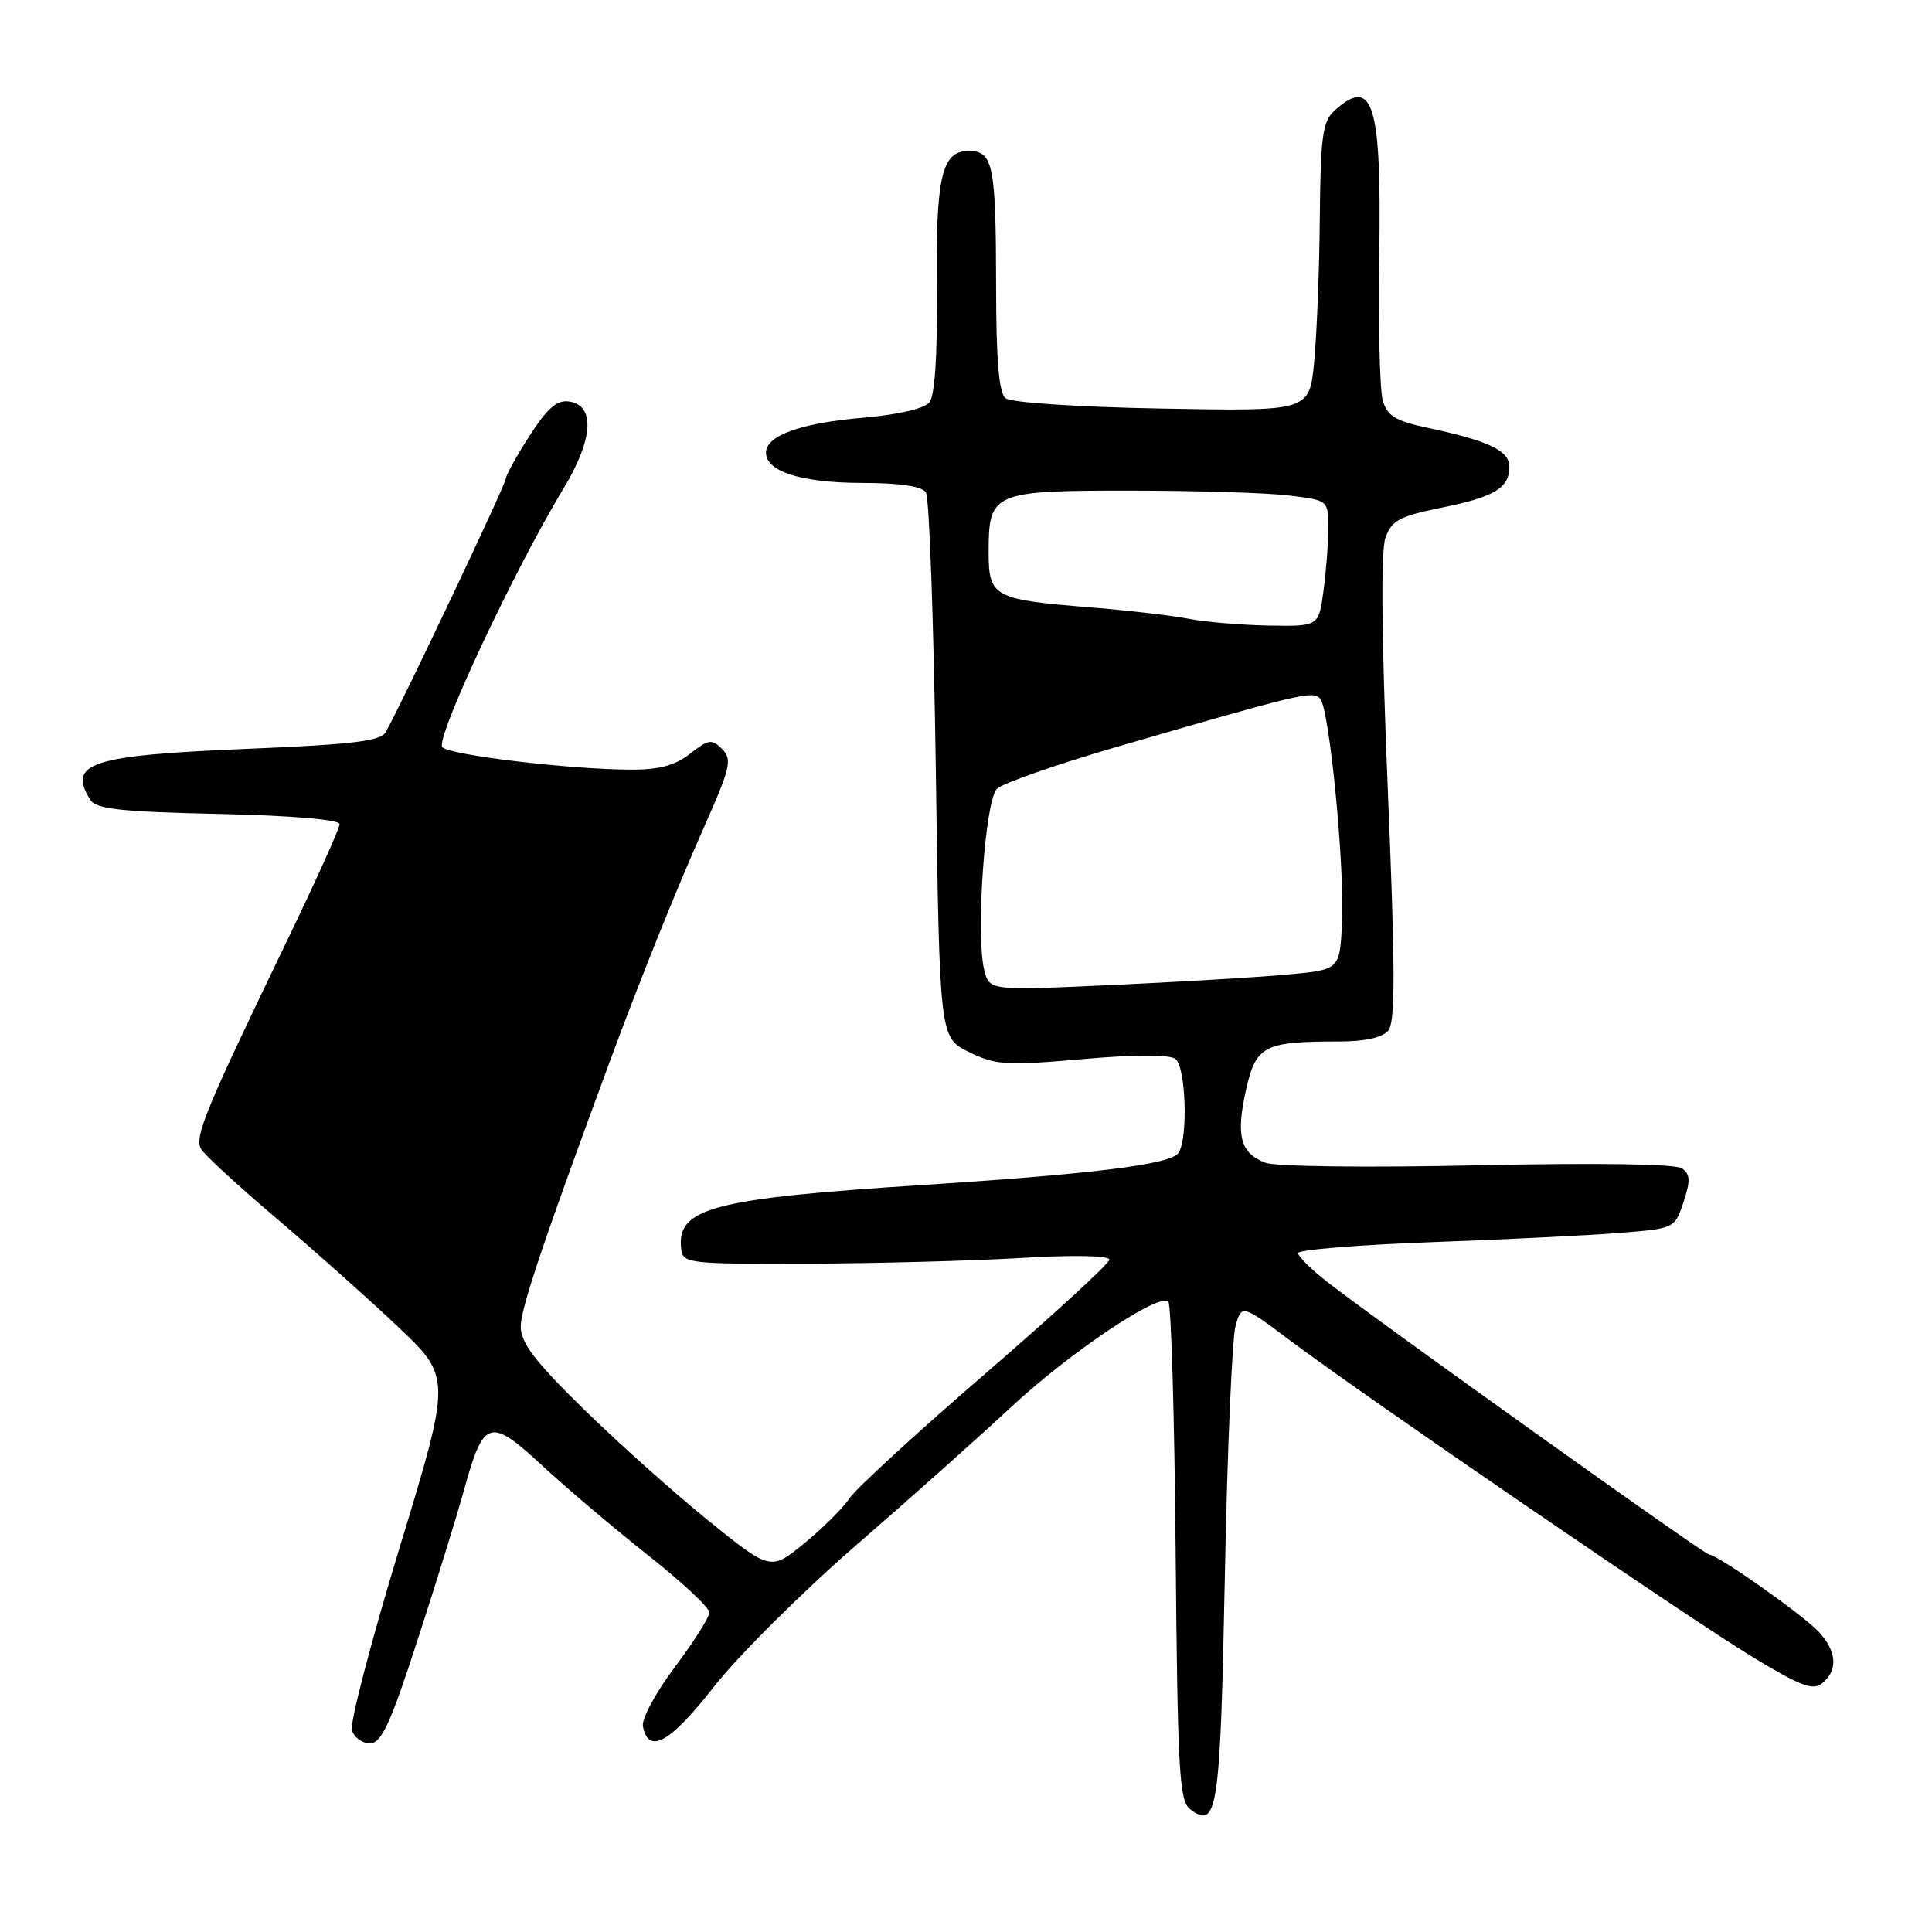 <?xml version="1.0" encoding="UTF-8" standalone="no"?>
<!DOCTYPE svg PUBLIC "-//W3C//DTD SVG 1.1//EN" "http://www.w3.org/Graphics/SVG/1.1/DTD/svg11.dtd" >
<svg xmlns="http://www.w3.org/2000/svg" xmlns:xlink="http://www.w3.org/1999/xlink" version="1.1" viewBox="0 0 256 256">
 <g >
 <path fill="currentColor"
d=" M 162.30 208.75 C 162.62 192.11 163.27 177.23 163.72 175.67 C 164.55 172.83 164.55 172.83 171.01 177.67 C 181.26 185.35 223.74 214.41 232.24 219.57 C 238.66 223.46 240.24 224.05 241.49 223.01 C 243.57 221.29 243.38 218.79 240.99 216.22 C 238.90 213.98 227.58 206.00 226.49 206.00 C 225.85 206.00 182.42 174.98 175.75 169.77 C 173.69 168.15 172.00 166.47 172.00 166.04 C 172.00 165.60 179.99 164.95 189.75 164.59 C 199.51 164.24 210.74 163.68 214.71 163.36 C 221.89 162.78 221.92 162.76 223.08 159.27 C 224.01 156.45 223.97 155.58 222.87 154.81 C 222.03 154.22 211.48 154.07 195.79 154.41 C 181.17 154.73 169.04 154.58 167.67 154.07 C 164.35 152.80 163.74 150.52 165.10 144.43 C 166.42 138.54 167.46 138.00 177.50 138.00 C 180.87 138.00 183.19 137.48 183.96 136.55 C 184.90 135.42 184.88 128.37 183.89 104.55 C 183.07 84.84 182.95 73.04 183.57 71.29 C 184.39 68.96 185.40 68.41 190.91 67.29 C 198.01 65.86 200.00 64.67 200.00 61.85 C 200.00 59.72 197.27 58.41 189.22 56.70 C 184.87 55.77 183.80 55.12 183.22 53.04 C 182.82 51.64 182.62 42.94 182.76 33.71 C 183.07 13.71 181.93 10.04 176.83 14.65 C 175.25 16.08 174.98 18.07 174.88 28.90 C 174.82 35.83 174.48 44.42 174.13 48.00 C 173.50 54.50 173.50 54.50 154.00 54.14 C 142.89 53.94 133.96 53.35 133.25 52.77 C 132.36 52.05 132.00 47.81 131.99 38.13 C 131.97 21.81 131.61 20.00 128.36 20.00 C 124.76 20.00 123.98 23.41 124.13 38.56 C 124.22 47.27 123.87 52.46 123.13 53.34 C 122.46 54.15 118.89 54.97 114.39 55.35 C 106.11 56.05 101.50 57.71 101.50 59.98 C 101.50 62.49 106.20 63.97 114.19 63.99 C 119.23 63.99 122.16 64.43 122.69 65.25 C 123.14 65.94 123.72 82.47 124.00 102.00 C 124.50 137.50 124.50 137.50 128.41 139.41 C 131.95 141.14 133.34 141.22 143.41 140.34 C 150.32 139.73 154.97 139.72 155.75 140.31 C 157.13 141.35 157.45 150.74 156.17 152.75 C 155.21 154.27 145.15 155.54 122.50 157.00 C 94.38 158.80 89.61 160.06 90.26 165.50 C 90.49 167.41 91.22 167.50 107.00 167.44 C 116.08 167.41 128.79 167.07 135.25 166.69 C 142.20 166.27 147.00 166.37 147.00 166.91 C 147.00 167.41 139.59 174.21 130.54 182.03 C 121.49 189.84 113.41 197.26 112.58 198.51 C 111.76 199.77 109.07 202.45 106.60 204.47 C 102.11 208.15 102.11 208.15 93.80 201.44 C 89.24 197.74 81.79 191.08 77.25 186.63 C 70.85 180.36 69.00 177.92 69.00 175.77 C 69.00 173.40 71.94 164.64 80.86 140.50 C 84.83 129.76 89.51 118.11 93.27 109.64 C 96.80 101.70 97.05 100.62 95.68 99.25 C 94.32 97.89 93.88 97.95 91.44 99.87 C 89.47 101.42 87.34 102.00 83.62 101.98 C 75.53 101.96 59.67 100.07 58.61 99.01 C 57.60 98.00 68.13 75.51 74.65 64.76 C 78.62 58.21 78.91 53.70 75.39 53.20 C 73.80 52.97 72.50 54.11 70.14 57.79 C 68.41 60.47 67.00 63.04 67.00 63.49 C 67.00 64.20 53.40 92.90 51.12 97.00 C 50.46 98.20 46.79 98.64 32.89 99.22 C 11.99 100.08 8.88 101.09 11.98 106.00 C 12.74 107.21 16.07 107.57 28.96 107.85 C 38.71 108.07 45.00 108.60 45.00 109.21 C 45.00 109.75 41.90 116.63 38.11 124.49 C 27.18 147.14 25.72 150.68 26.65 152.26 C 27.12 153.05 31.55 157.13 36.50 161.33 C 41.45 165.53 48.72 172.01 52.66 175.73 C 59.82 182.50 59.82 182.50 52.97 205.00 C 49.20 217.38 46.35 228.29 46.63 229.25 C 46.91 230.21 47.98 231.00 49.01 231.00 C 50.54 231.00 51.72 228.45 55.35 217.25 C 57.81 209.69 60.59 200.70 61.53 197.27 C 64.09 188.02 64.91 187.77 71.86 194.21 C 75.09 197.20 81.39 202.54 85.86 206.07 C 90.34 209.61 94.00 213.02 94.00 213.65 C 94.00 214.28 91.94 217.54 89.42 220.89 C 86.91 224.24 85.00 227.76 85.19 228.73 C 85.92 232.53 88.75 230.97 94.56 223.55 C 97.80 219.41 106.29 210.96 113.43 204.76 C 120.57 198.57 129.80 190.34 133.95 186.47 C 141.75 179.21 153.59 171.26 154.81 172.47 C 155.19 172.85 155.63 187.86 155.78 205.83 C 156.04 234.68 156.26 238.64 157.70 239.73 C 161.32 242.46 161.69 240.01 162.30 208.75 Z  M 130.42 128.55 C 129.27 123.96 130.52 106.04 132.10 104.52 C 132.87 103.78 140.03 101.28 148.00 98.96 C 172.25 91.91 173.91 91.51 174.91 92.54 C 176.16 93.84 178.22 115.03 177.82 122.50 C 177.50 128.50 177.50 128.50 170.50 129.14 C 166.65 129.49 156.21 130.11 147.30 130.52 C 131.10 131.26 131.10 131.26 130.42 128.55 Z  M 157.50 81.99 C 155.30 81.56 149.45 80.88 144.50 80.48 C 131.60 79.44 131.00 79.11 131.00 73.10 C 131.00 65.23 131.55 65.00 149.82 65.01 C 158.44 65.01 167.86 65.30 170.75 65.65 C 176.00 66.28 176.00 66.28 176.00 70.00 C 176.00 72.05 175.71 75.81 175.36 78.36 C 174.73 83.00 174.73 83.00 168.11 82.89 C 164.48 82.82 159.70 82.42 157.50 81.99 Z "/>
</g>
</svg>